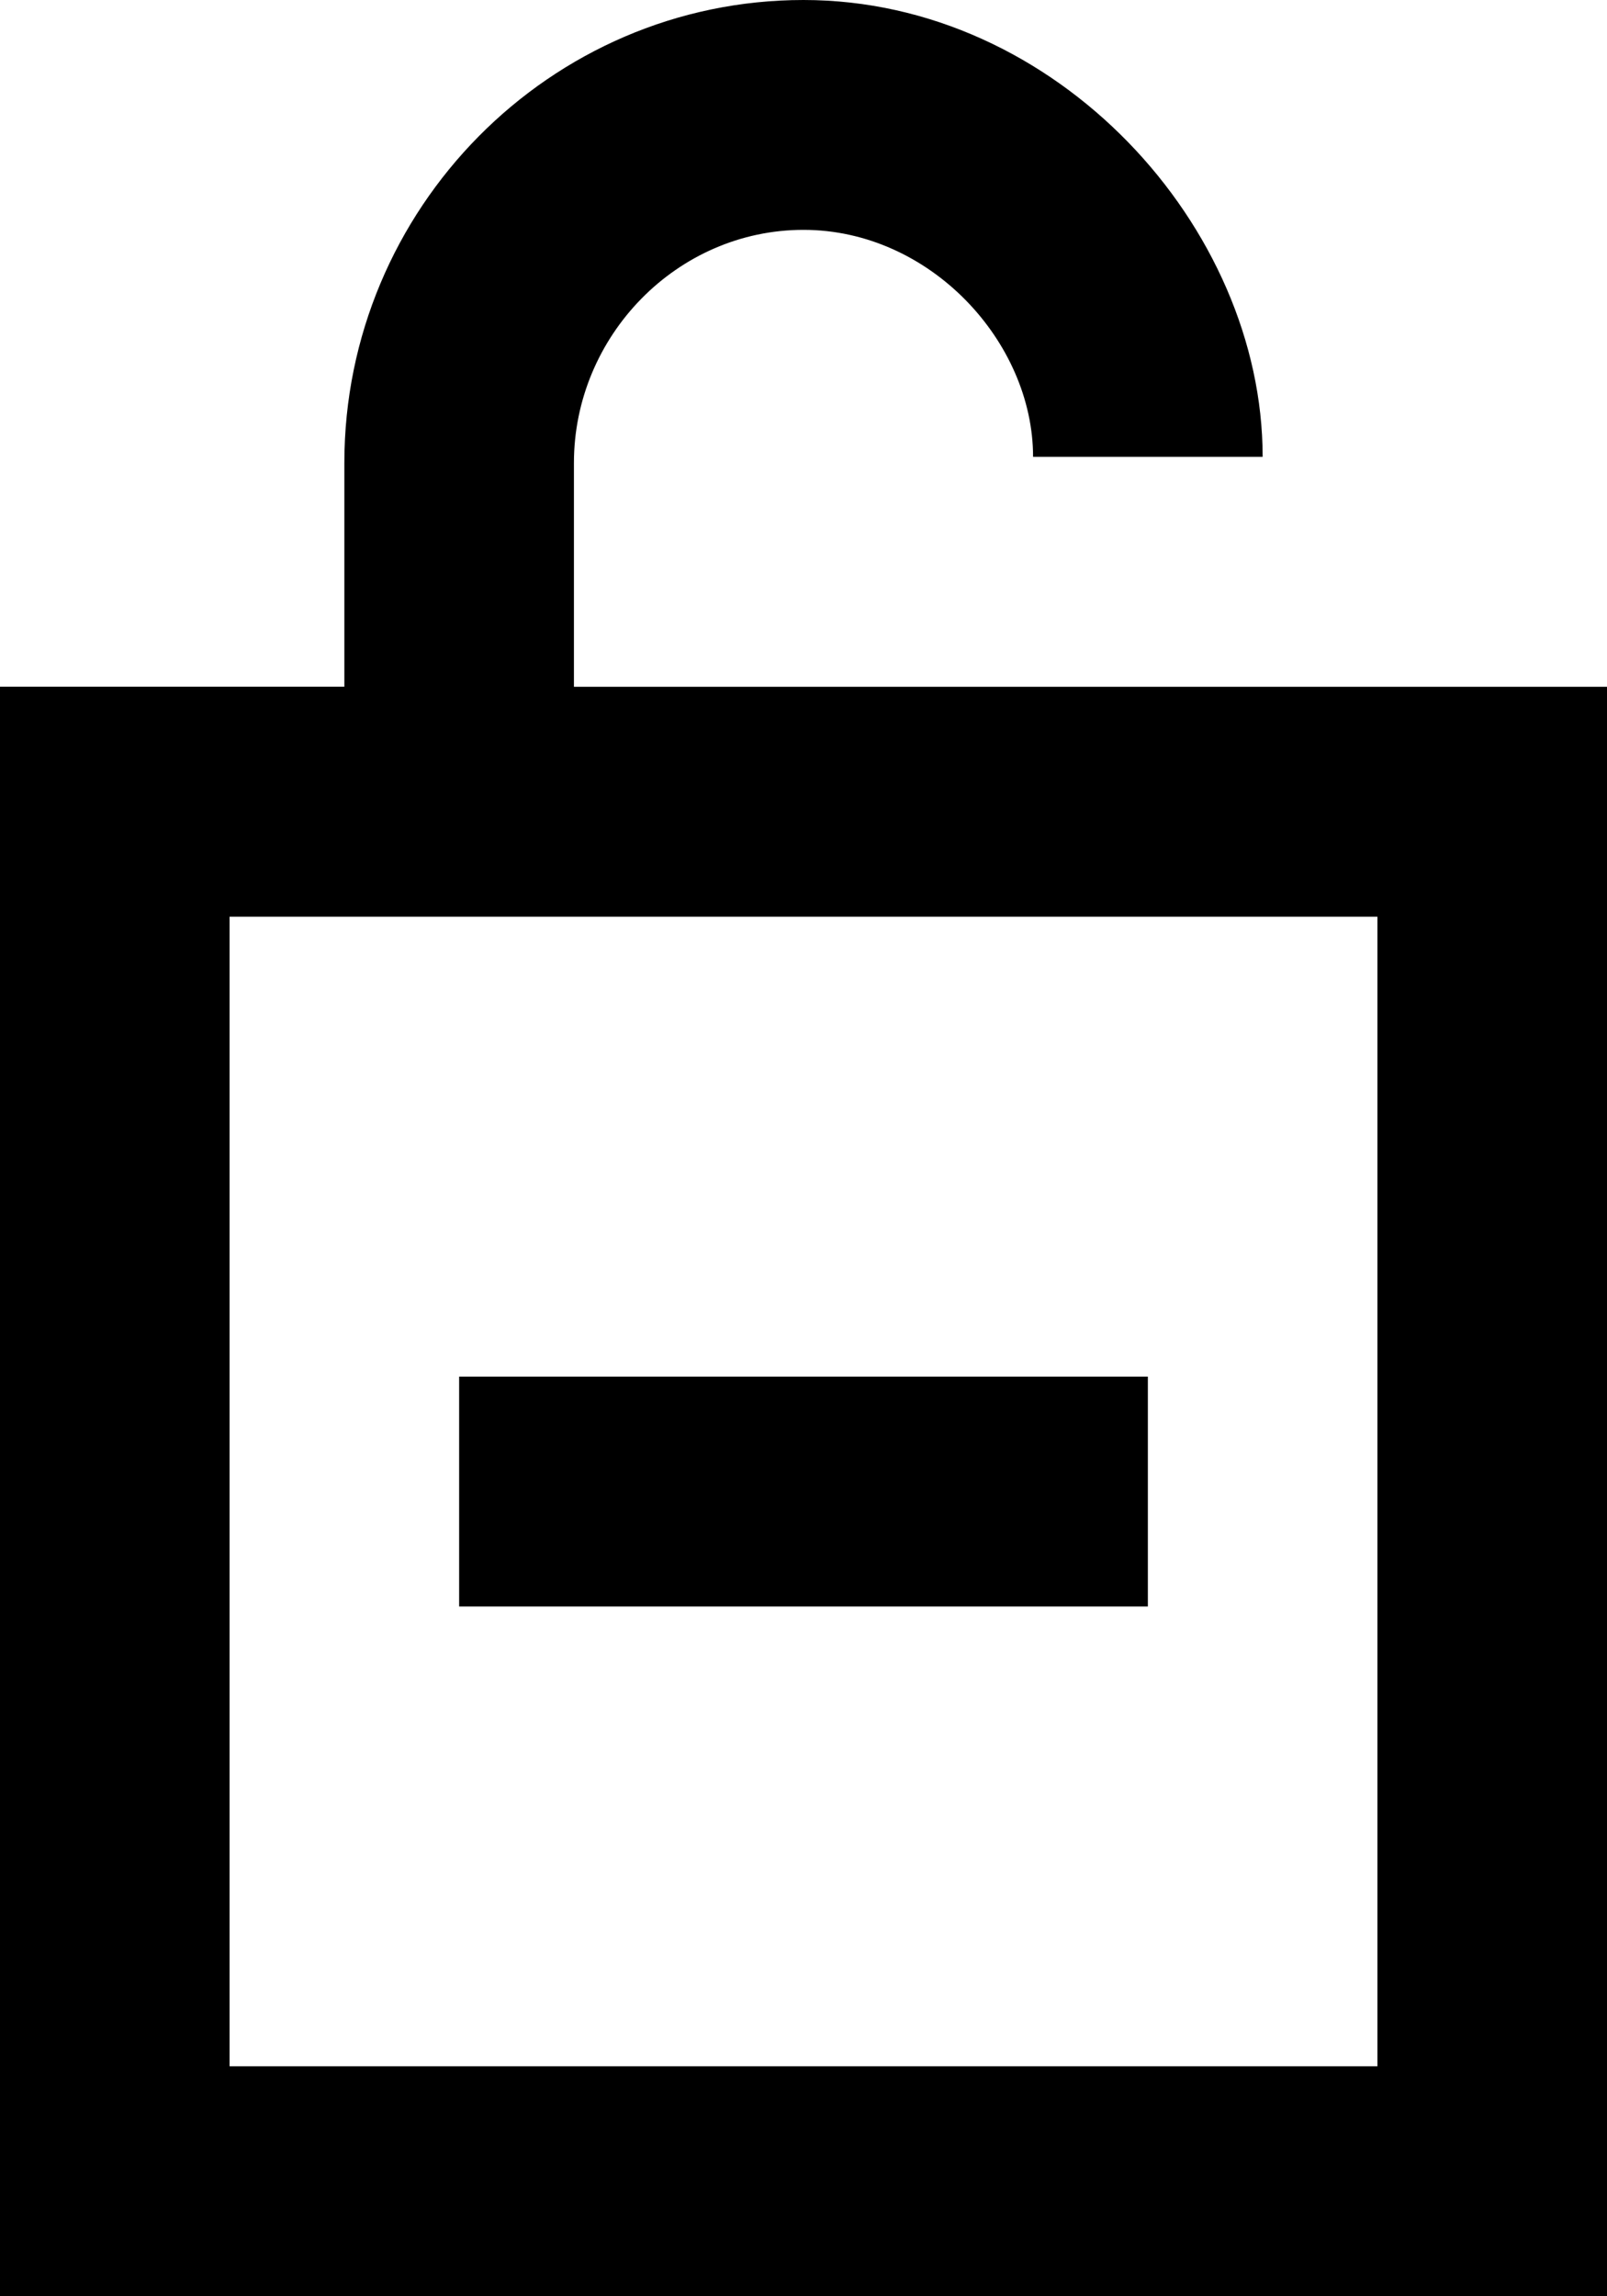 <svg viewBox="0 0 14 20" xmlns="http://www.w3.org/2000/svg" focusable="false">
  <path d="M6 13.992H4V11.99h6v2.002H6zm-4 4.005h10V7.984H2v10.013zM5 5.982v-1.95c0-1.104.897-2.03 2-2.03s2 .976 2 1.977h2C11 1.977 9.209 0 7 0S3 1.82 3 4.031v1.95H0V20h14V5.982H5z" fill-rule="evenodd"/>
</svg>

